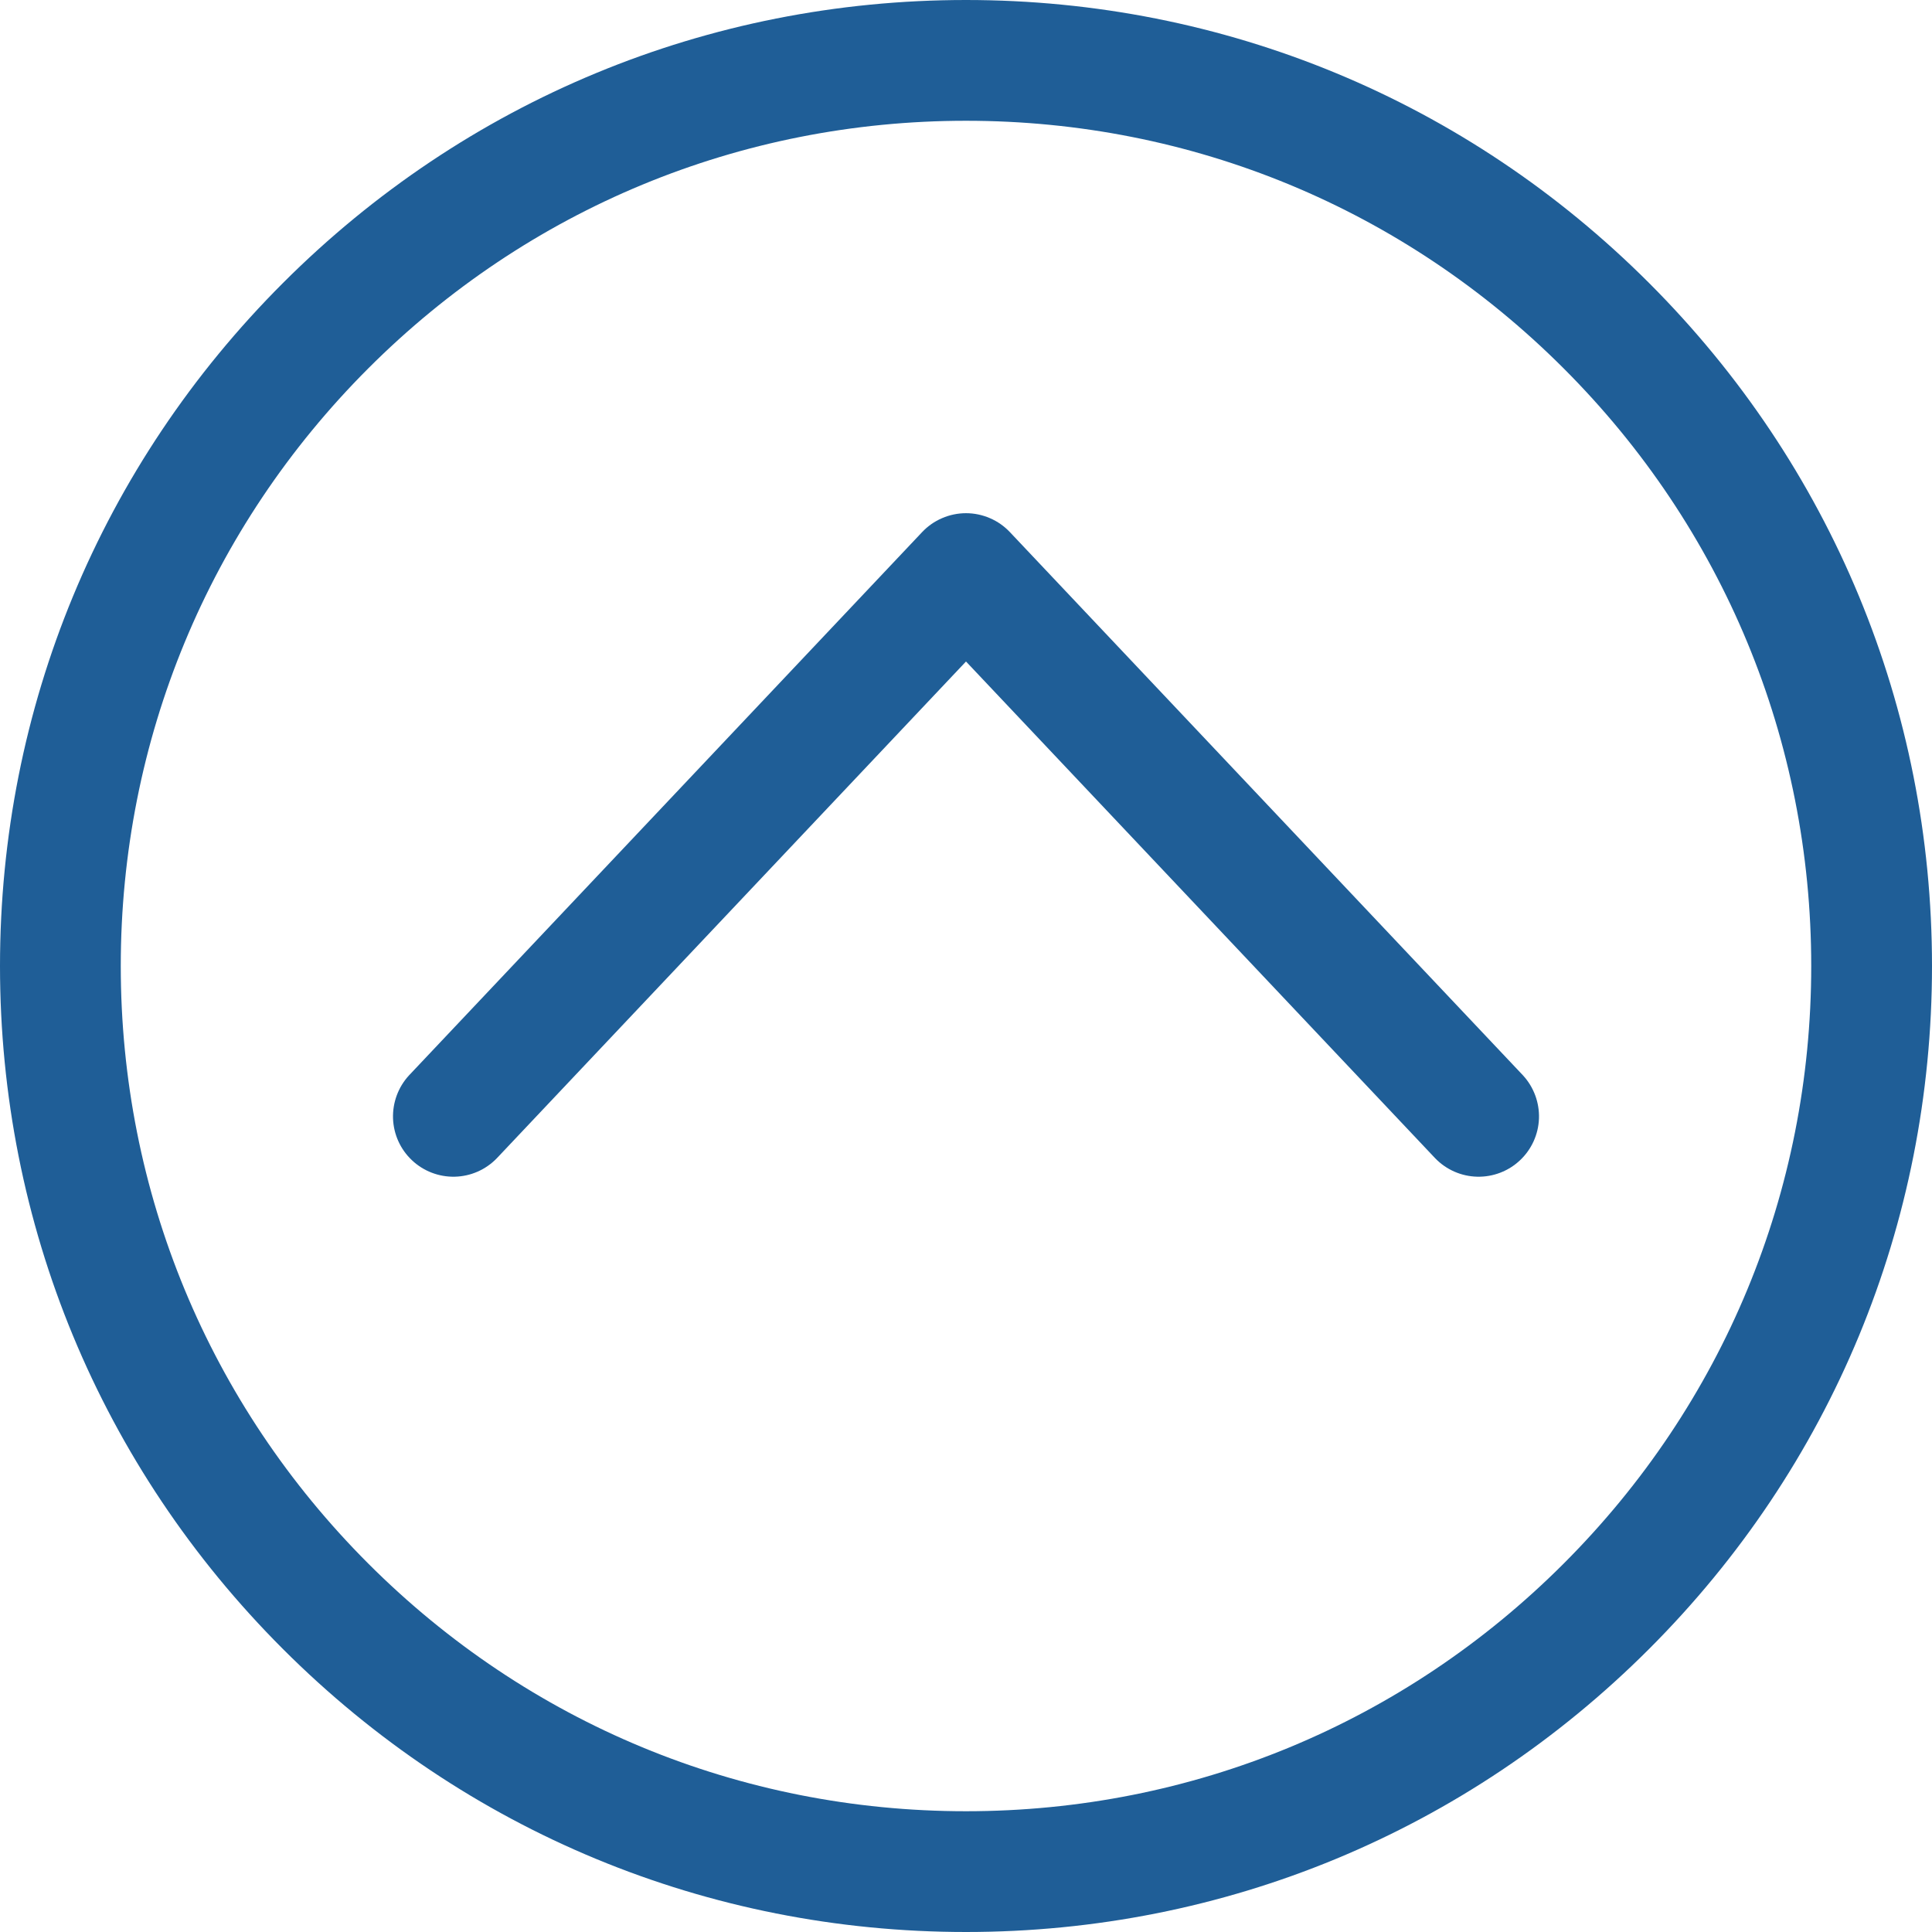 <svg width="51" height="51" viewBox="0 0 51 51" fill="none" xmlns="http://www.w3.org/2000/svg">
<g clip-path="url(#clip0_123_2)">
<path d="M10.794 28.39C10.511 28.699 10.361 29.107 10.375 29.525C10.39 29.944 10.569 30.34 10.874 30.627C11.178 30.915 11.584 31.071 12.003 31.062C12.422 31.053 12.82 30.879 13.112 30.578L25.5 17.462L37.888 30.578C38.18 30.879 38.578 31.053 38.997 31.062C39.416 31.071 39.822 30.915 40.126 30.627C40.431 30.34 40.61 29.944 40.625 29.525C40.639 29.107 40.489 28.699 40.206 28.39L26.659 14.047C26.51 13.889 26.33 13.763 26.131 13.678C25.931 13.592 25.717 13.547 25.5 13.547C25.283 13.547 25.068 13.592 24.869 13.678C24.67 13.763 24.49 13.889 24.341 14.047L10.794 28.39Z" fill="#1F5E97"/>
<path d="M-1.11464e-06 25.5C-8.16927e-07 32.311 2.653 38.715 7.469 43.53C12.285 48.347 18.689 51 25.5 51C32.311 51 38.715 48.346 43.53 43.53C48.347 38.715 51 32.311 51 25.5C51 18.689 48.347 12.285 43.531 7.47C38.715 2.653 32.311 2.40234e-06 25.5 2.70006e-06C18.689 2.99777e-06 12.285 2.654 7.47 7.47C2.653 12.285 -1.41235e-06 18.689 -1.11464e-06 25.5ZM41.276 9.724C45.491 13.938 47.812 19.54 47.812 25.5C47.812 31.46 45.491 37.062 41.276 41.276C37.063 45.491 31.46 47.812 25.5 47.812C19.54 47.812 13.937 45.491 9.723 41.276C5.509 37.062 3.188 31.46 3.188 25.5C3.188 19.54 5.509 13.938 9.723 9.723C13.937 5.509 19.54 3.188 25.5 3.188C31.46 3.188 37.063 5.509 41.276 9.724Z" fill="#1F5E97"/>
</g>
<defs>
<clipPath id="clip0_123_2">
<rect width="51" height="51" fill="white" transform="translate(0 51) rotate(-90)"/>
</clipPath>
</defs>
</svg>
